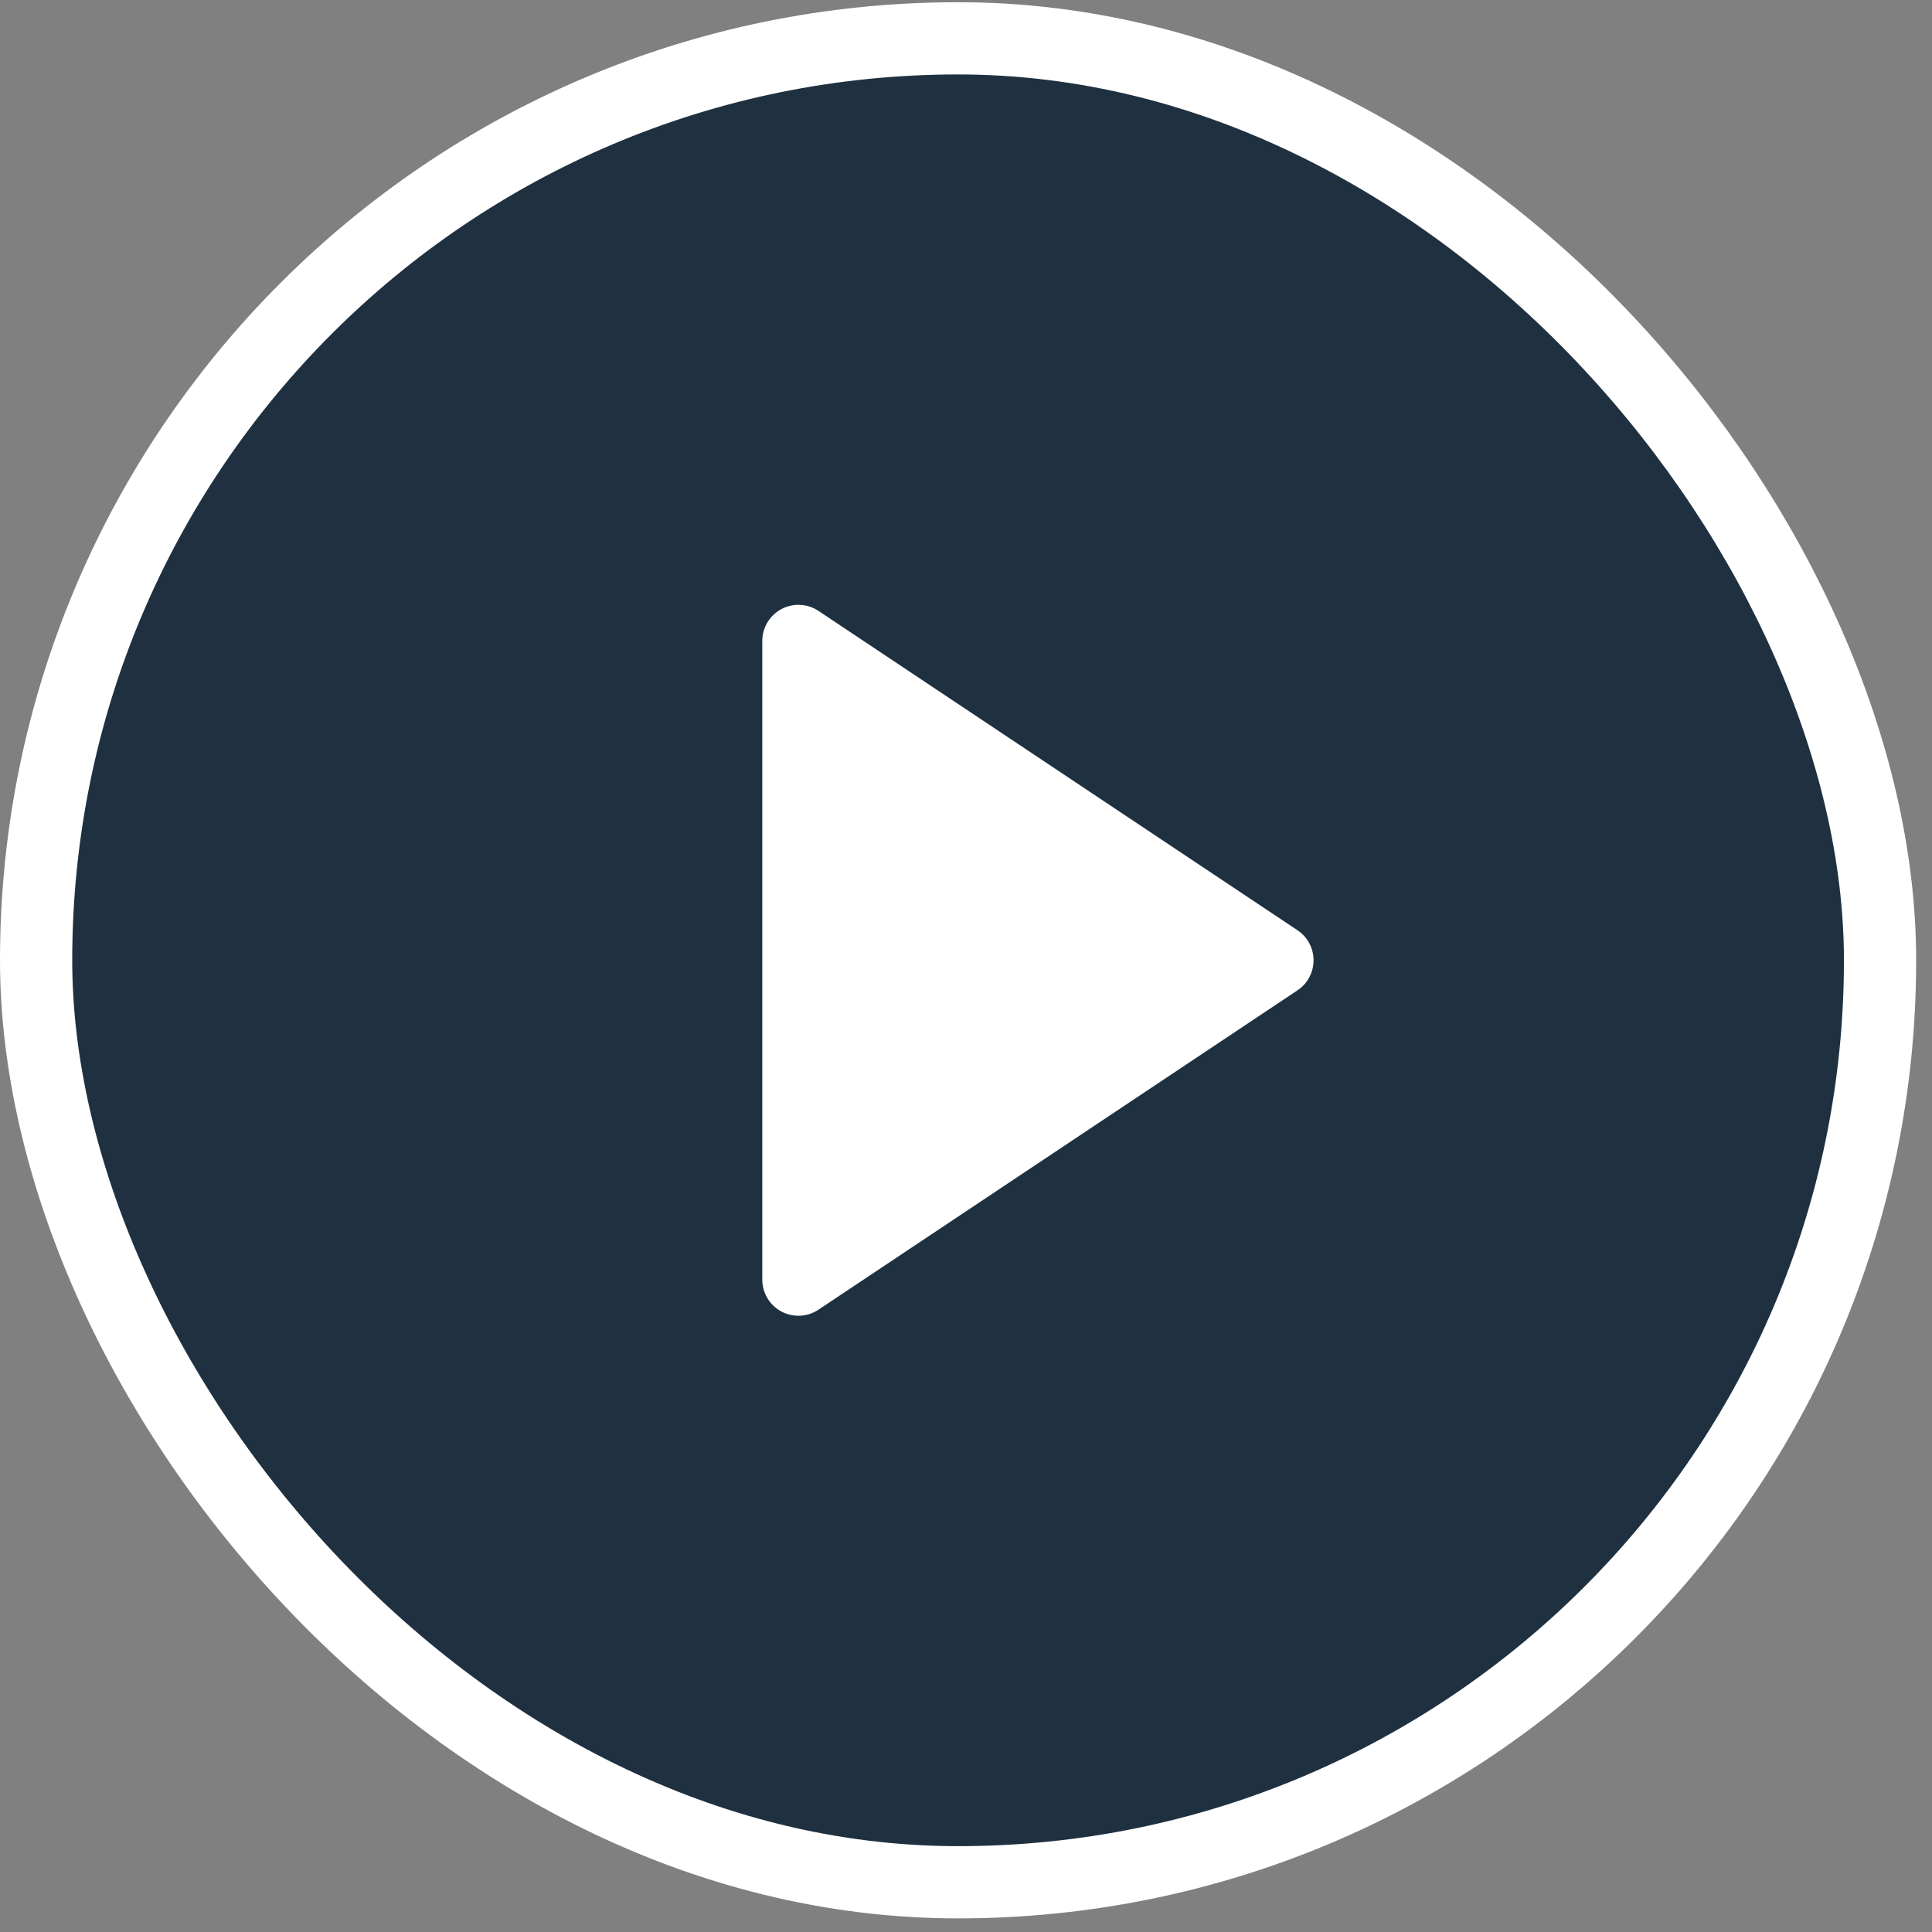 <svg width="107" height="107" viewBox="0 0 107 107" fill="none" xmlns="http://www.w3.org/2000/svg">
<rect x="0" y="0" width="107" height="107" fill="#808080" stroke="none"/>
<rect x="2" y="2.123" width="102.123" height="102.123" rx="51.061" fill="#071D30" fill-opacity="0.8"/>
<path d="M44.218 35.497L70.749 53.184L44.218 70.871V35.497Z" fill="white" stroke="white" stroke-width="4" stroke-linecap="round" stroke-linejoin="round"/>
<rect x="2" y="2.123" width="102.123" height="102.123" rx="51.061" stroke="white" stroke-width="4"/>
</svg>

